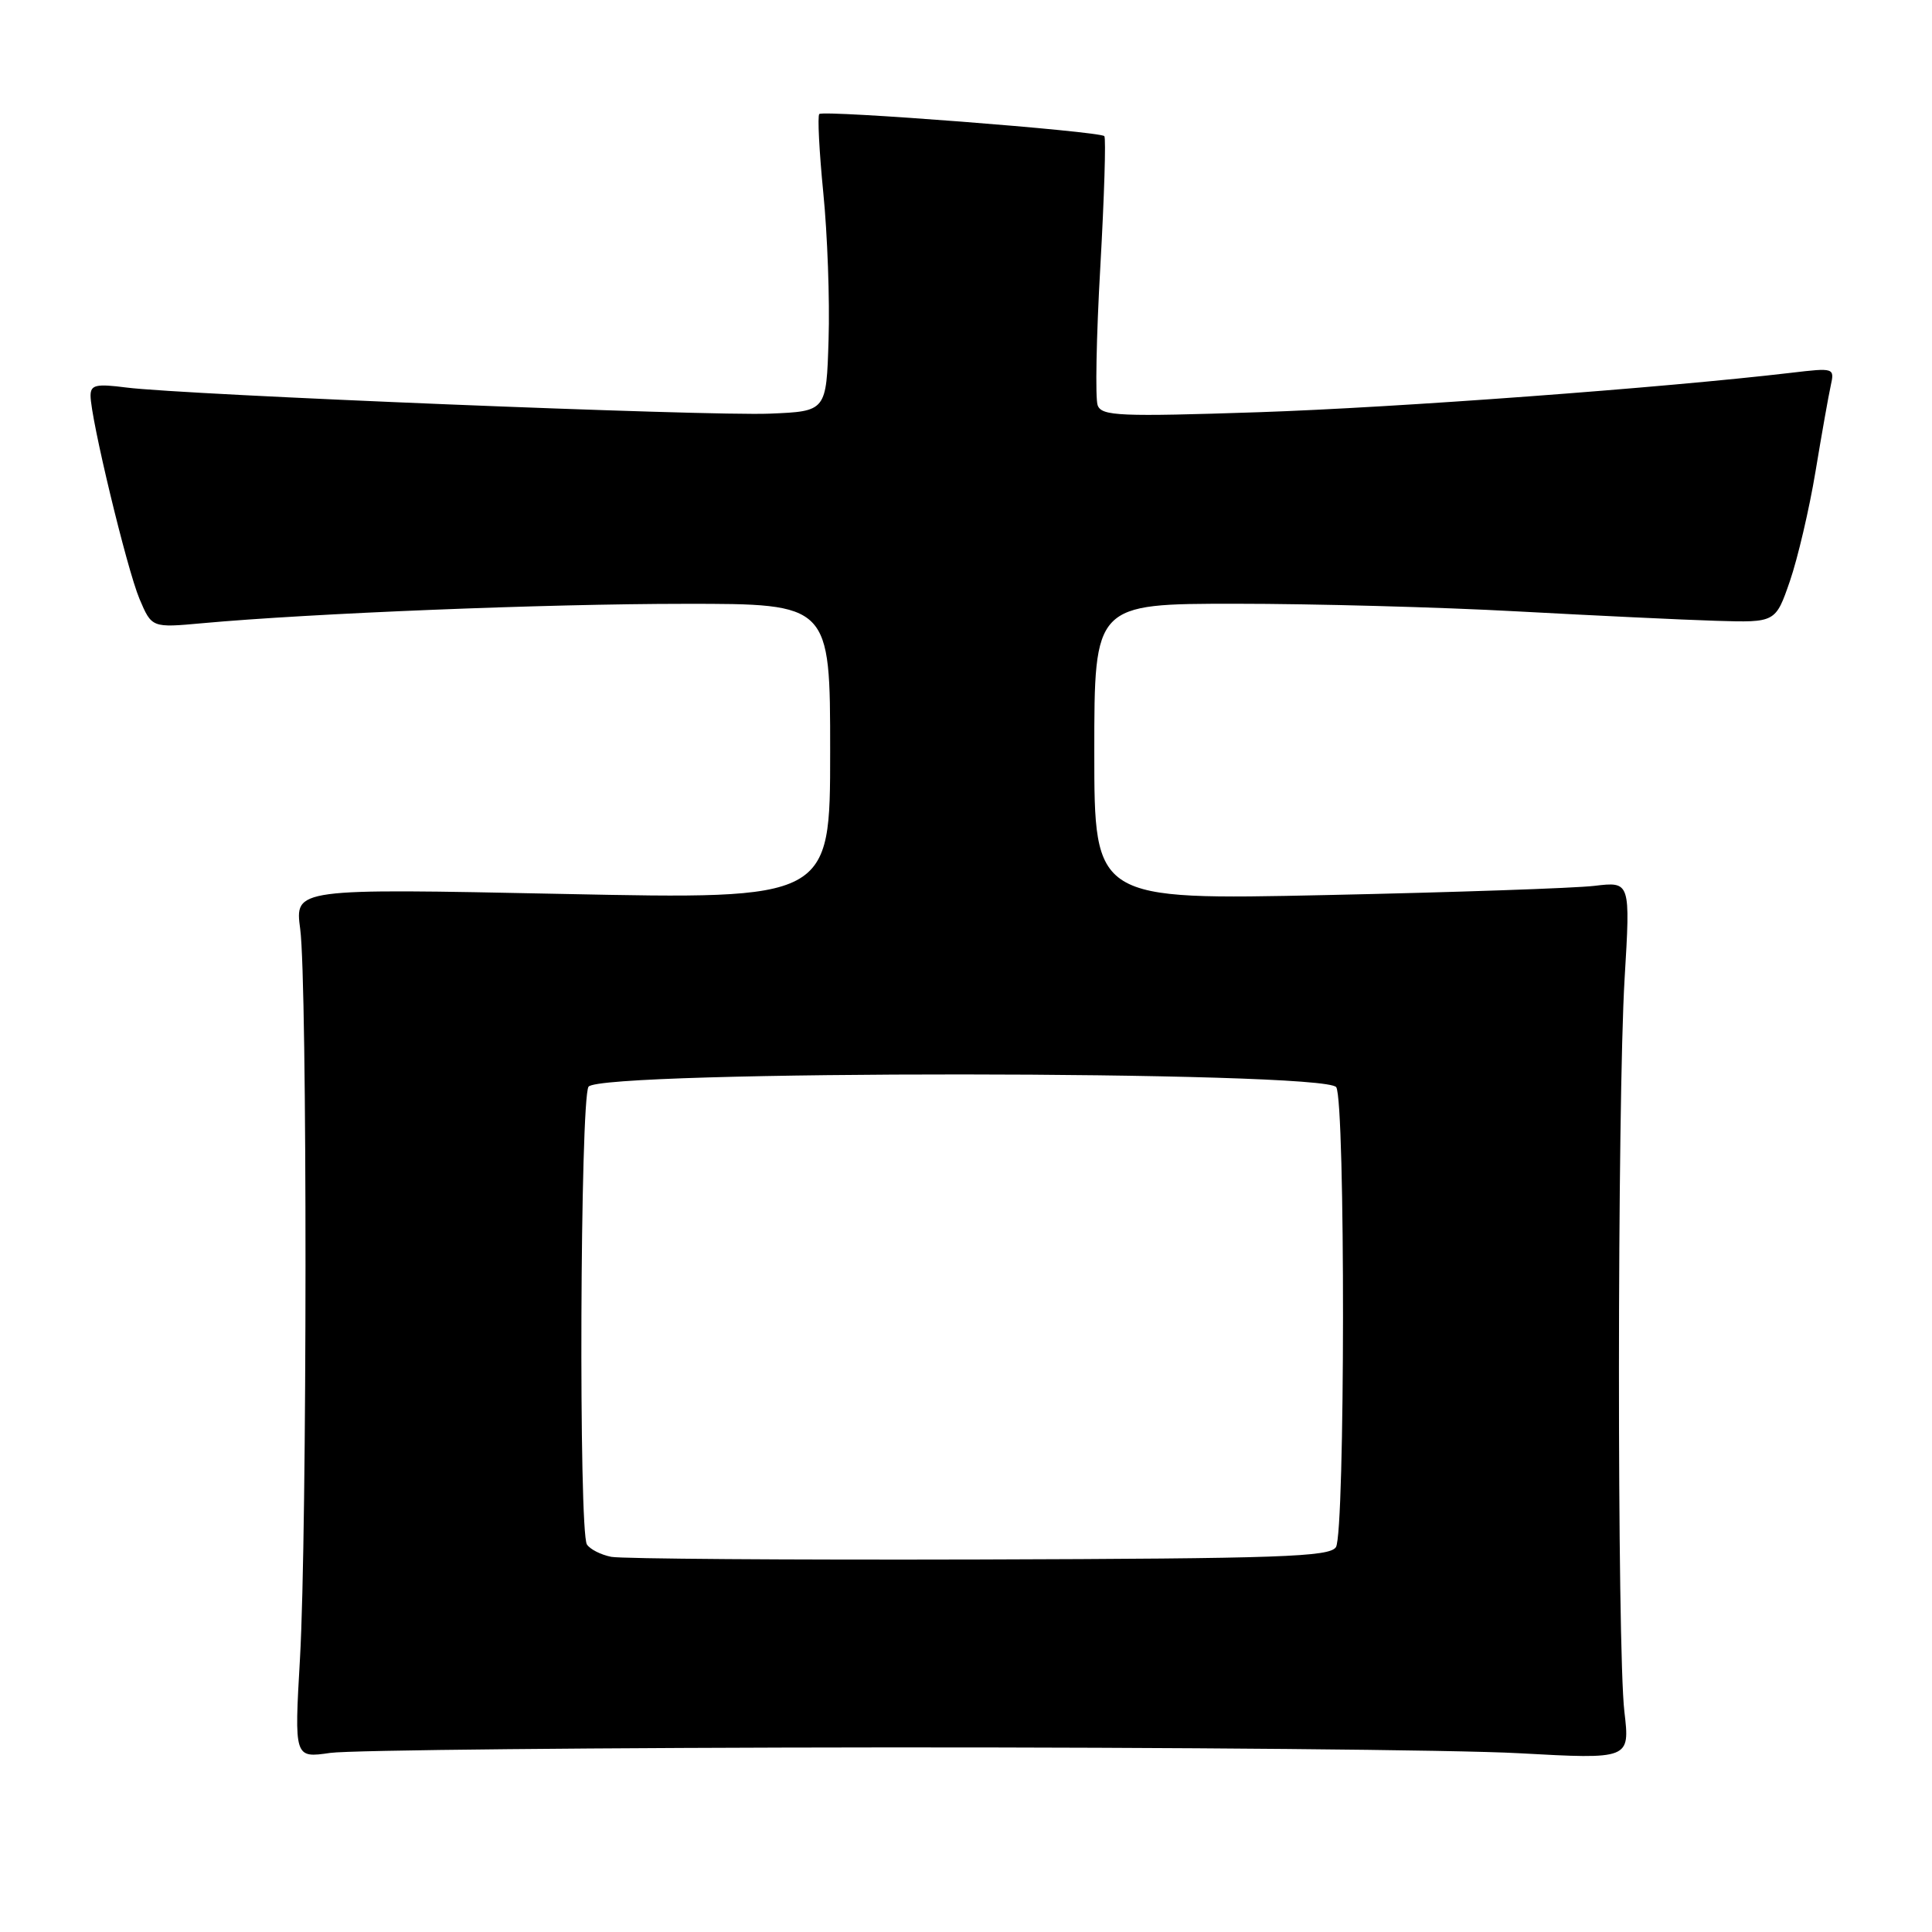 <?xml version="1.0" encoding="UTF-8" standalone="no"?>
<!DOCTYPE svg PUBLIC "-//W3C//DTD SVG 1.1//EN" "http://www.w3.org/Graphics/SVG/1.1/DTD/svg11.dtd" >
<svg xmlns="http://www.w3.org/2000/svg" xmlns:xlink="http://www.w3.org/1999/xlink" version="1.1" viewBox="0 0 256 256">
 <g >
 <path fill="currentColor"
d=" M 117.50 231.54 C 155.45 231.52 193.13 231.86 201.24 232.31 C 215.98 233.12 215.98 233.12 215.24 226.81 C 214.26 218.49 214.29 146.06 215.27 129.65 C 216.04 116.81 216.04 116.81 211.27 117.38 C 208.65 117.69 192.66 118.24 175.75 118.60 C 145.00 119.26 145.00 119.26 145.00 99.63 C 145.00 80.00 145.00 80.00 163.75 80.00 C 174.06 80.00 190.82 80.45 201.00 81.01 C 211.18 81.56 223.05 82.13 227.38 82.26 C 235.27 82.50 235.27 82.50 237.17 77.00 C 238.21 73.97 239.74 67.45 240.56 62.50 C 241.38 57.55 242.29 52.42 242.58 51.11 C 243.10 48.74 243.05 48.72 237.31 49.40 C 220.40 51.39 185.01 54.01 166.78 54.62 C 148.39 55.23 145.99 55.13 145.45 53.72 C 145.11 52.85 145.27 44.57 145.80 35.32 C 146.32 26.07 146.56 18.29 146.33 18.04 C 145.74 17.39 109.12 14.55 108.56 15.11 C 108.31 15.36 108.55 20.05 109.09 25.53 C 109.64 31.02 109.96 39.77 109.79 45.00 C 109.50 54.50 109.50 54.50 102.00 54.81 C 93.83 55.15 24.45 52.33 16.75 51.35 C 12.72 50.83 12.00 51.00 12.00 52.43 C 12.00 55.42 16.81 75.38 18.48 79.35 C 20.11 83.19 20.11 83.19 26.80 82.58 C 41.13 81.27 72.38 80.01 90.75 80.01 C 110.00 80.00 110.00 80.00 110.00 99.59 C 110.00 119.18 110.00 119.18 74.53 118.45 C 39.06 117.72 39.06 117.72 39.78 123.11 C 40.73 130.23 40.71 202.87 39.75 219.73 C 38.99 232.96 38.99 232.96 43.75 232.27 C 46.36 231.89 79.55 231.57 117.50 231.54 Z  M 81.00 206.29 C 79.62 206.02 78.17 205.28 77.77 204.65 C 76.66 202.93 76.87 145.76 77.98 144.00 C 79.38 141.79 175.65 141.84 177.06 144.06 C 178.28 145.99 178.24 203.07 177.02 205.00 C 176.20 206.29 169.74 206.52 129.79 206.64 C 104.33 206.71 82.38 206.55 81.00 206.29 Z "/>
</g>
</svg>